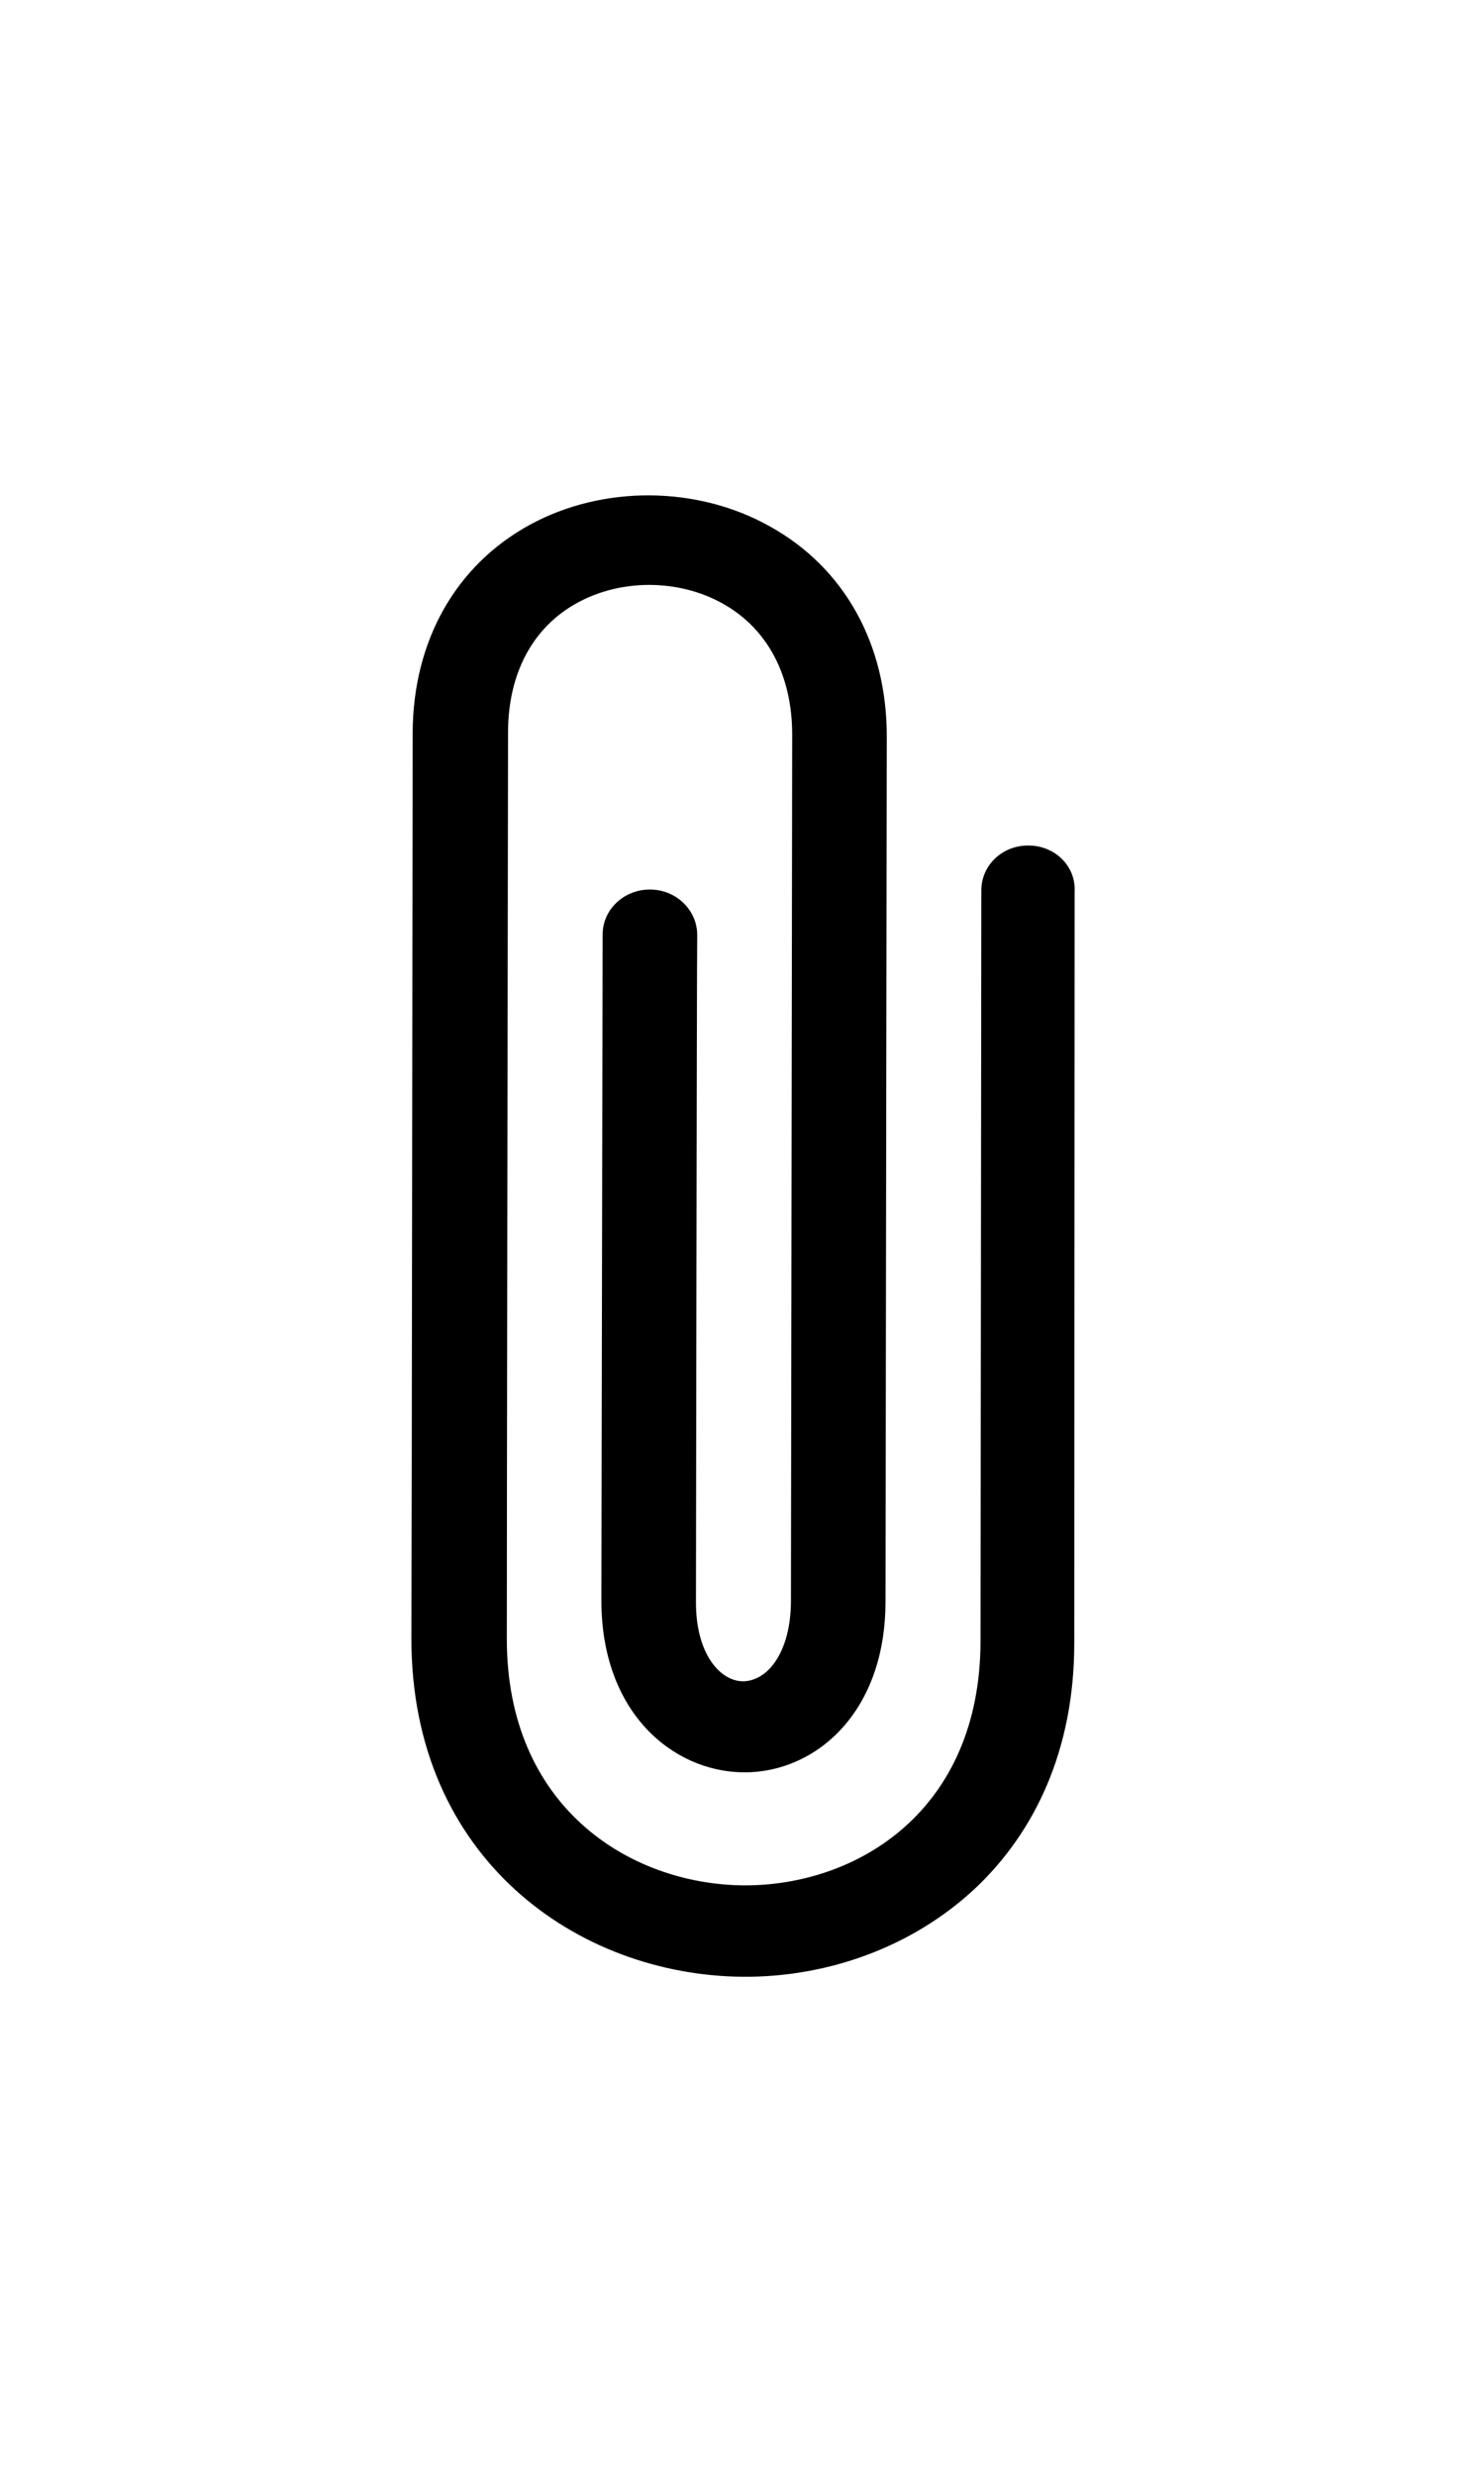         <svg
          t="1569745054579"
          class="icon"
          viewBox="0 0 1024 1024"
          version="1.1"
          xmlns="http://www.w3.org/2000/svg"
          p-id="4780"
          width="18"
          height="30"
        >
          <path
            d="M709.76 241.766c-18.022-0.256-32.614 13.568-32.614 30.848l-0.563 518.144c-0.307 116.48-84.992 168.602-163.712 168.09-78.72-0.819-163.43-54.272-163.149-170.496 0-89.088 0.563-446.054 0.845-624.512 0-40.96 17.178-72.883 48.102-89.626 30.336-16.486 69.837-16.23 100.173 0.768 30.899 17.306 47.795 49.485 47.795 90.445l-0.87 597.12c0 19.405-4.864 35.379-13.44 45.491-5.453 6.374-12.595 10.086-19.763 10.086-16.026-0.256-32.614-19.405-32.333-55.296 0 0 0.563-442.342 0.87-459.341 0-17.306-14.592-31.386-32.64-31.386-18.022 0-32.64 13.824-32.64 31.104L414.976 762.547c0 77.133 49.229 117.837 97.894 118.349 26.88 0.256 52.378-11.699 70.4-32.973 18.022-21.274 27.75-50.534 27.75-84.582l0.87-597.094c0-63.309-29.184-115.968-80.435-144.435C481.382-6.4 416.128-6.912 365.747 20.48 314.522 48.384 285.03 100.531 284.749 163.84 284.467 342.042 284.186 698.982 283.878 788.352c-0.256 152.141 114.79 232.448 228.403 233.523 58.675 0.512 117.632-20.48 161.152-61.44 40.627-38.579 67.84-94.976 67.84-168.627l0.256-518.4c0.87-17.536-13.722-31.642-31.744-31.642z"
            p-id="4781"
          />
        </svg>
